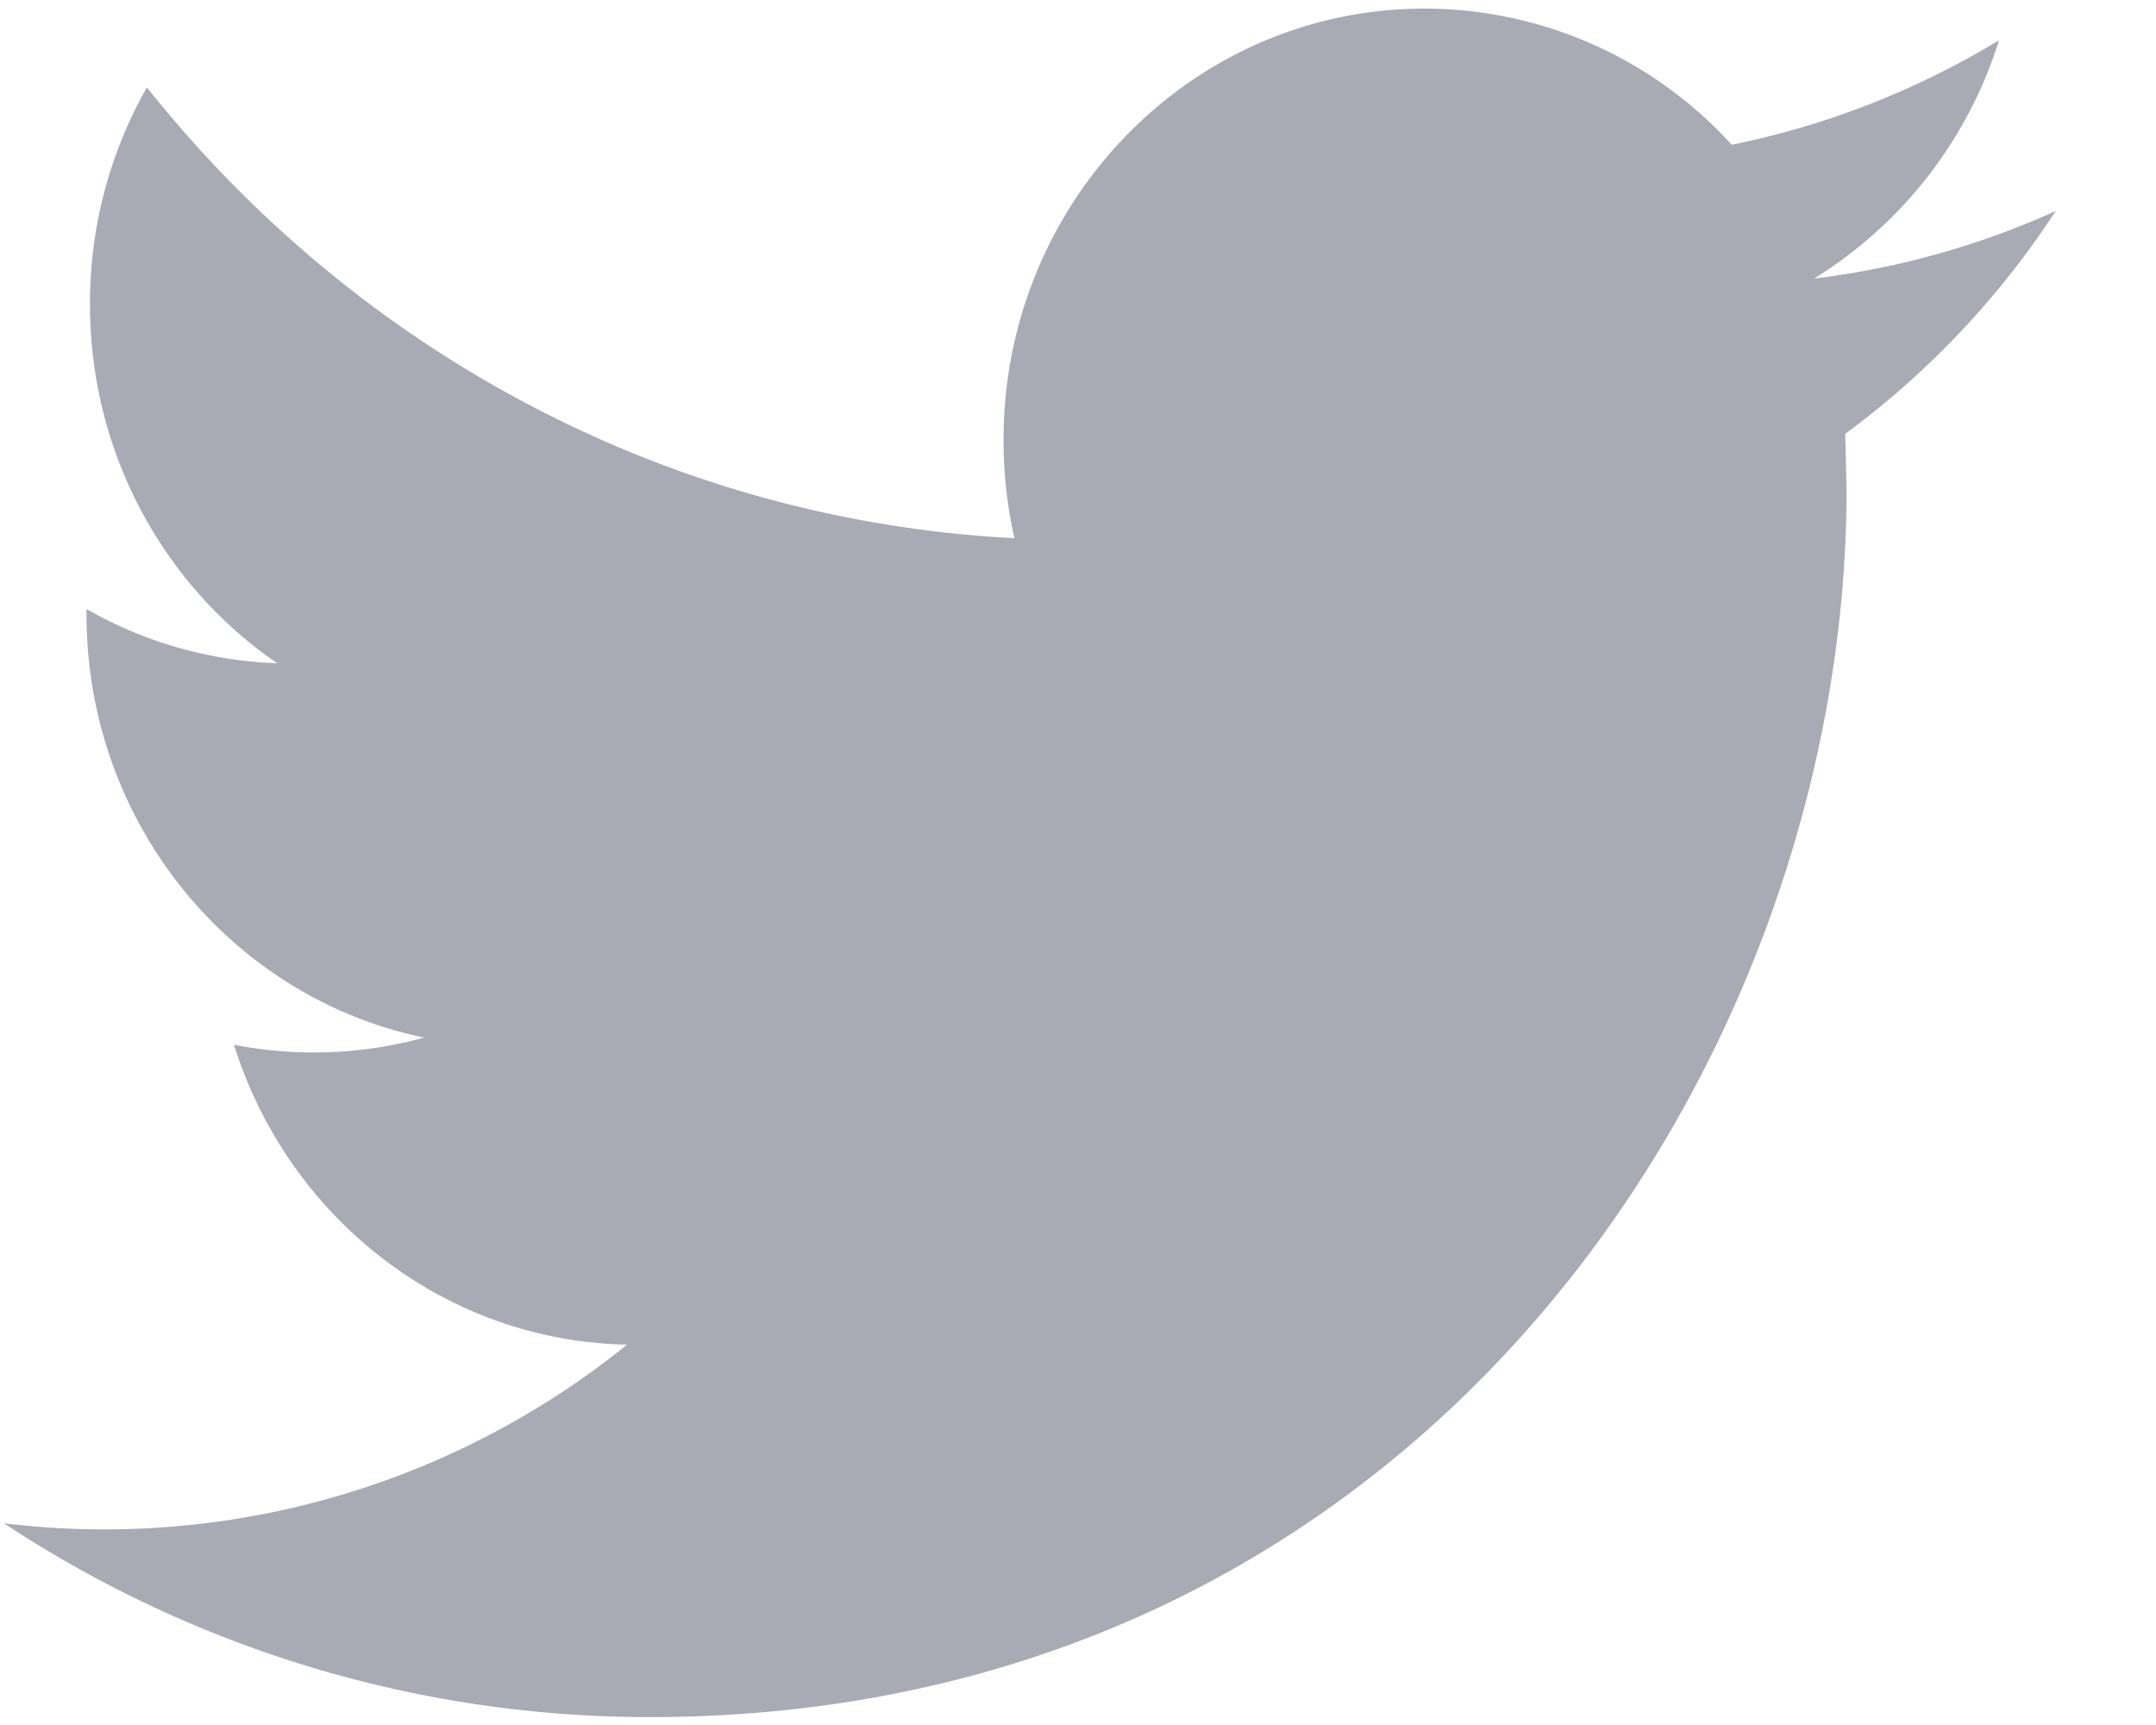 <svg xmlns="http://www.w3.org/2000/svg" width="15" height="12"><path fill="#a8aab4" d="M13.908.28a5.804 5.804 0 0 1-1.86.727A2.888 2.888 0 0 0 9.91.06c-1.617 0-2.928 1.344-2.928 3 0 .236.026.464.076.684-2.434-.126-4.592-1.32-6.036-3.136a3.037 3.037 0 0 0-.396 1.509c0 1.04.518 1.96 1.303 2.497a2.87 2.87 0 0 1-1.327-.377v.038c0 1.454 1.01 2.666 2.349 2.943a2.897 2.897 0 0 1-1.323.05C2 8.46 3.082 9.329 4.363 9.354a5.788 5.788 0 0 1-4.335 1.243 8.148 8.148 0 0 0 4.489 1.348c5.386 0 8.33-4.573 8.33-8.538l-.009-.389a5.989 5.989 0 0 0 1.464-1.55 5.759 5.759 0 0 1-1.681.47A3.003 3.003 0 0 0 13.908.28z"/></svg>
